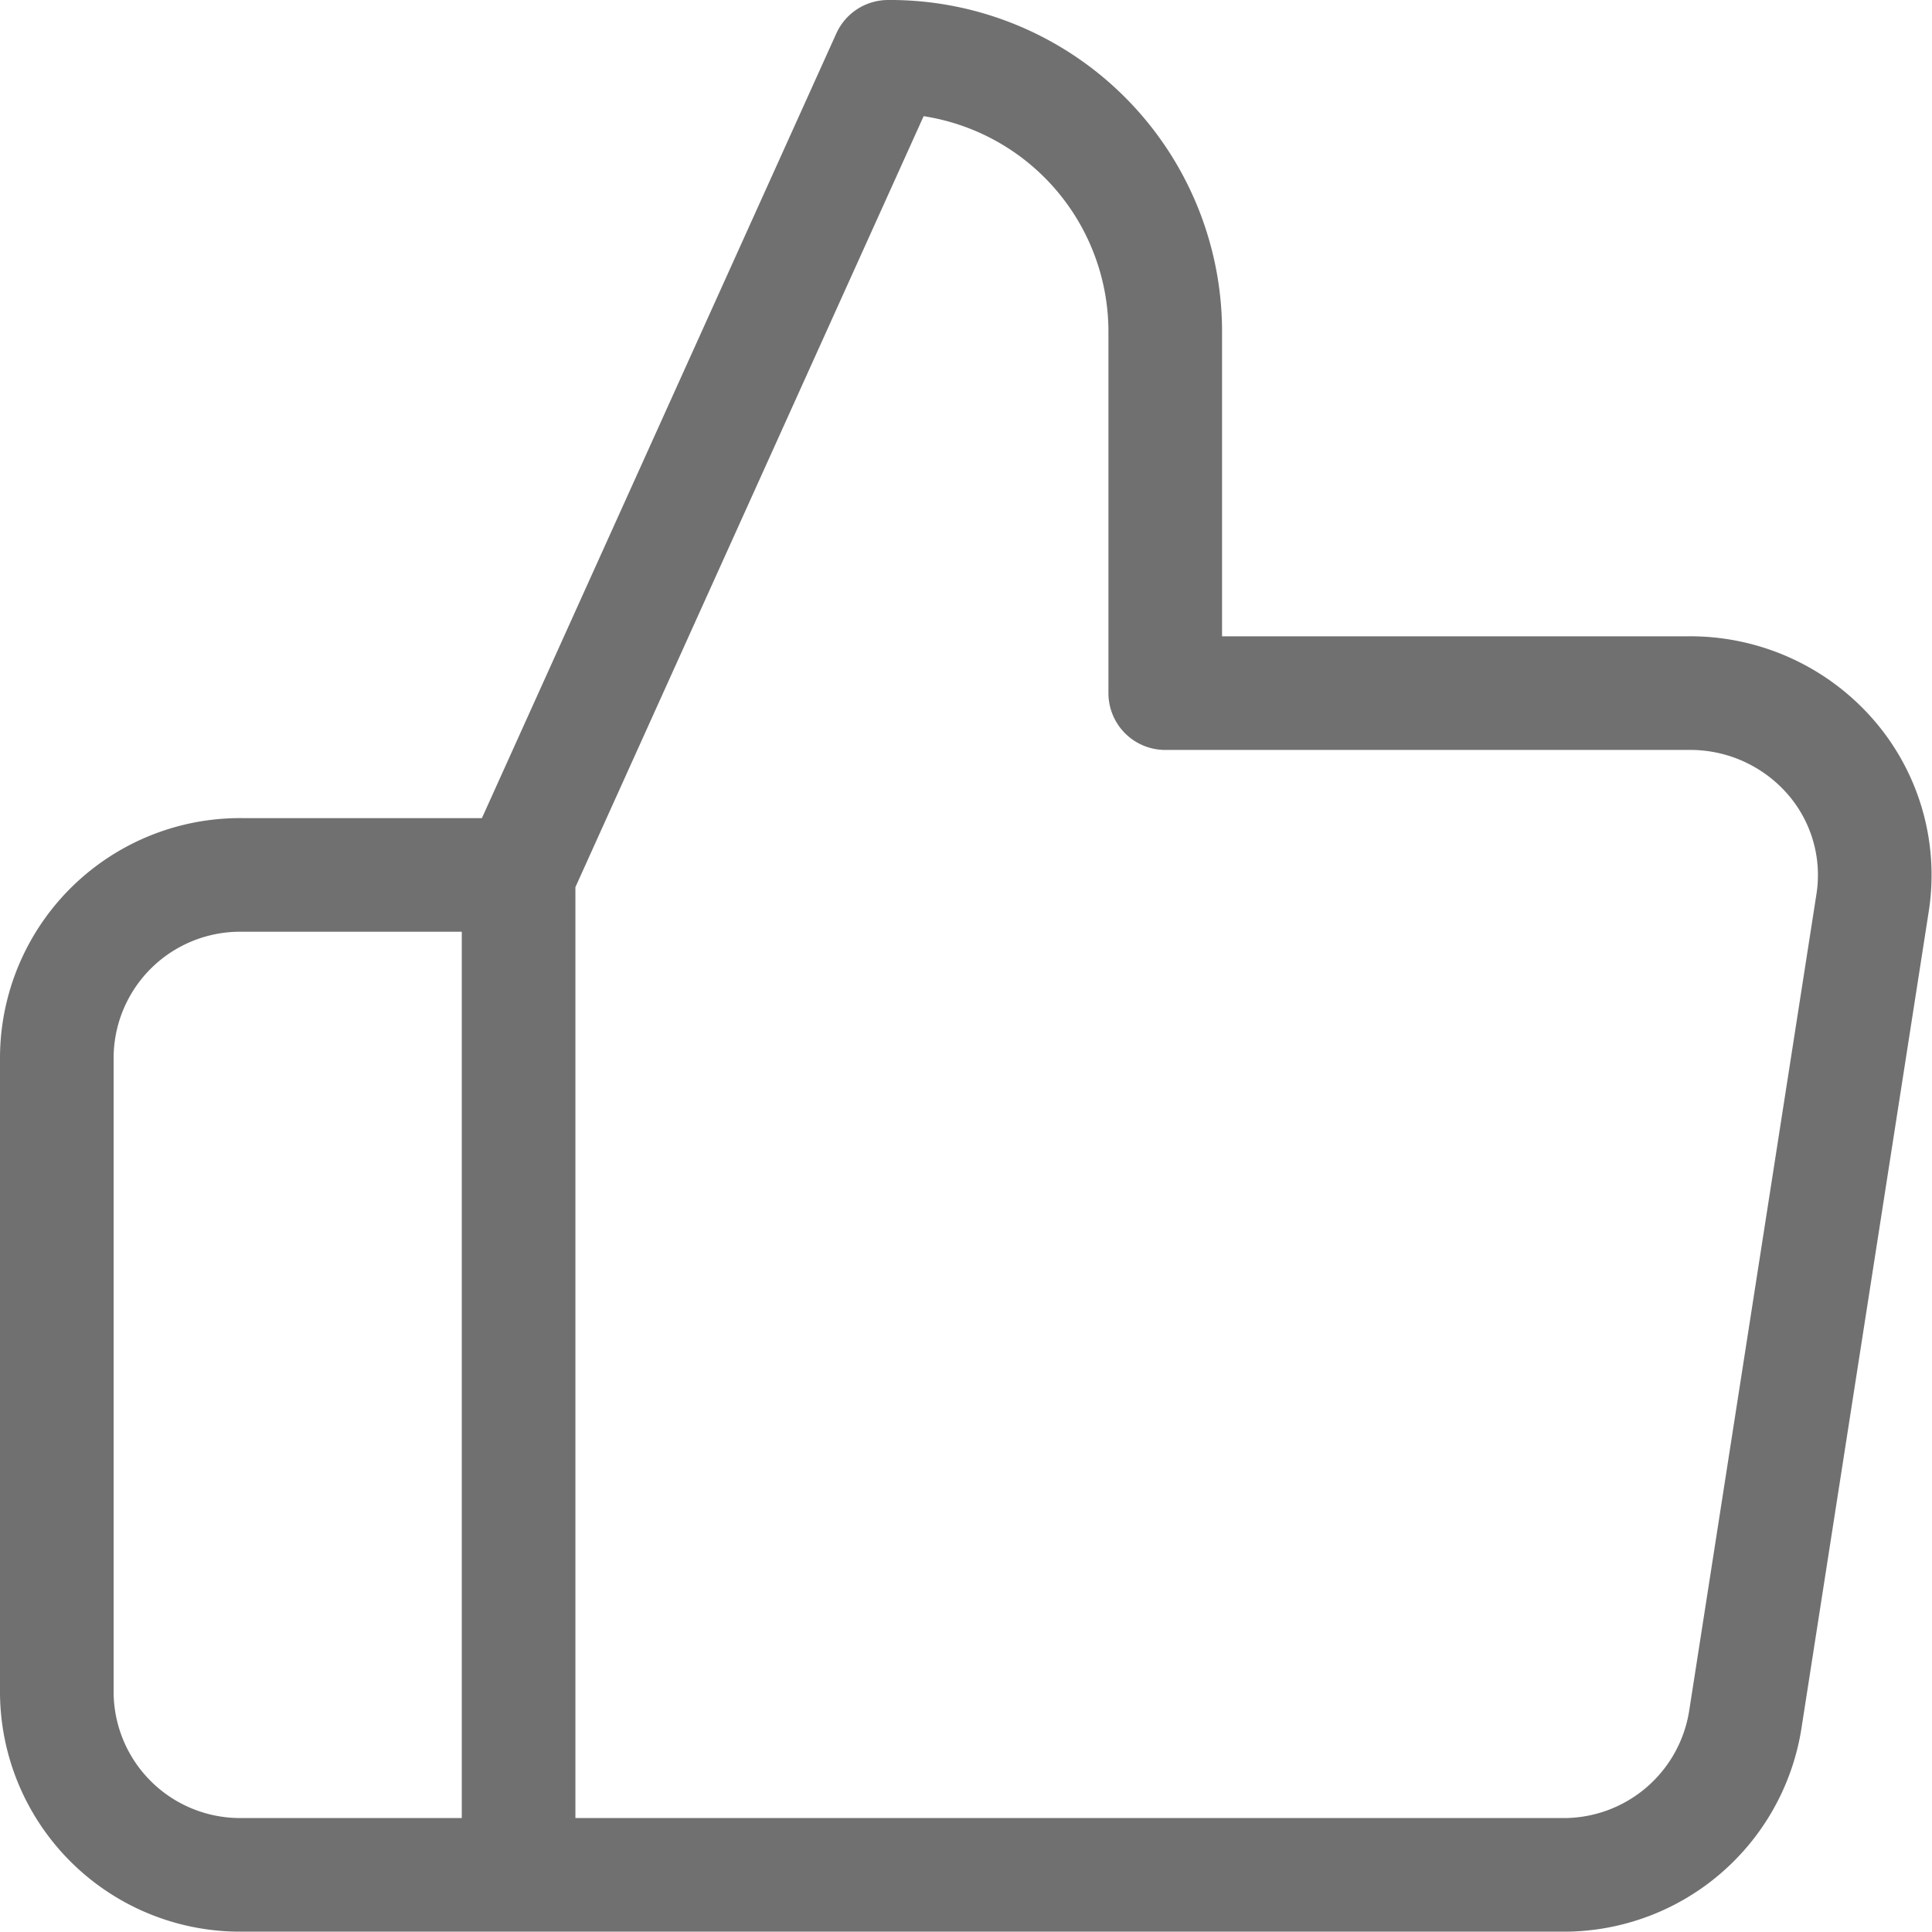 <svg xmlns="http://www.w3.org/2000/svg" width="17.003" height="17" viewBox="0 0 17.003 17">
    <path fill="none" stroke="#707070" stroke-linecap="round" stroke-linejoin="round" d="M12.755 8.6V5.4A2.42 2.42 0 0 0 10.316 3l-3.252 7.2V19h9.169a1.618 1.618 0 0 0 1.626-1.36l1.122-7.2a1.583 1.583 0 0 0-.381-1.29 1.637 1.637 0 0 0-1.245-.55zM7.064 19H4.626A1.613 1.613 0 0 1 3 17.4v-5.6a1.613 1.613 0 0 1 1.626-1.6h2.438" transform="translate(-2.5 -2.5)"/>
</svg>
